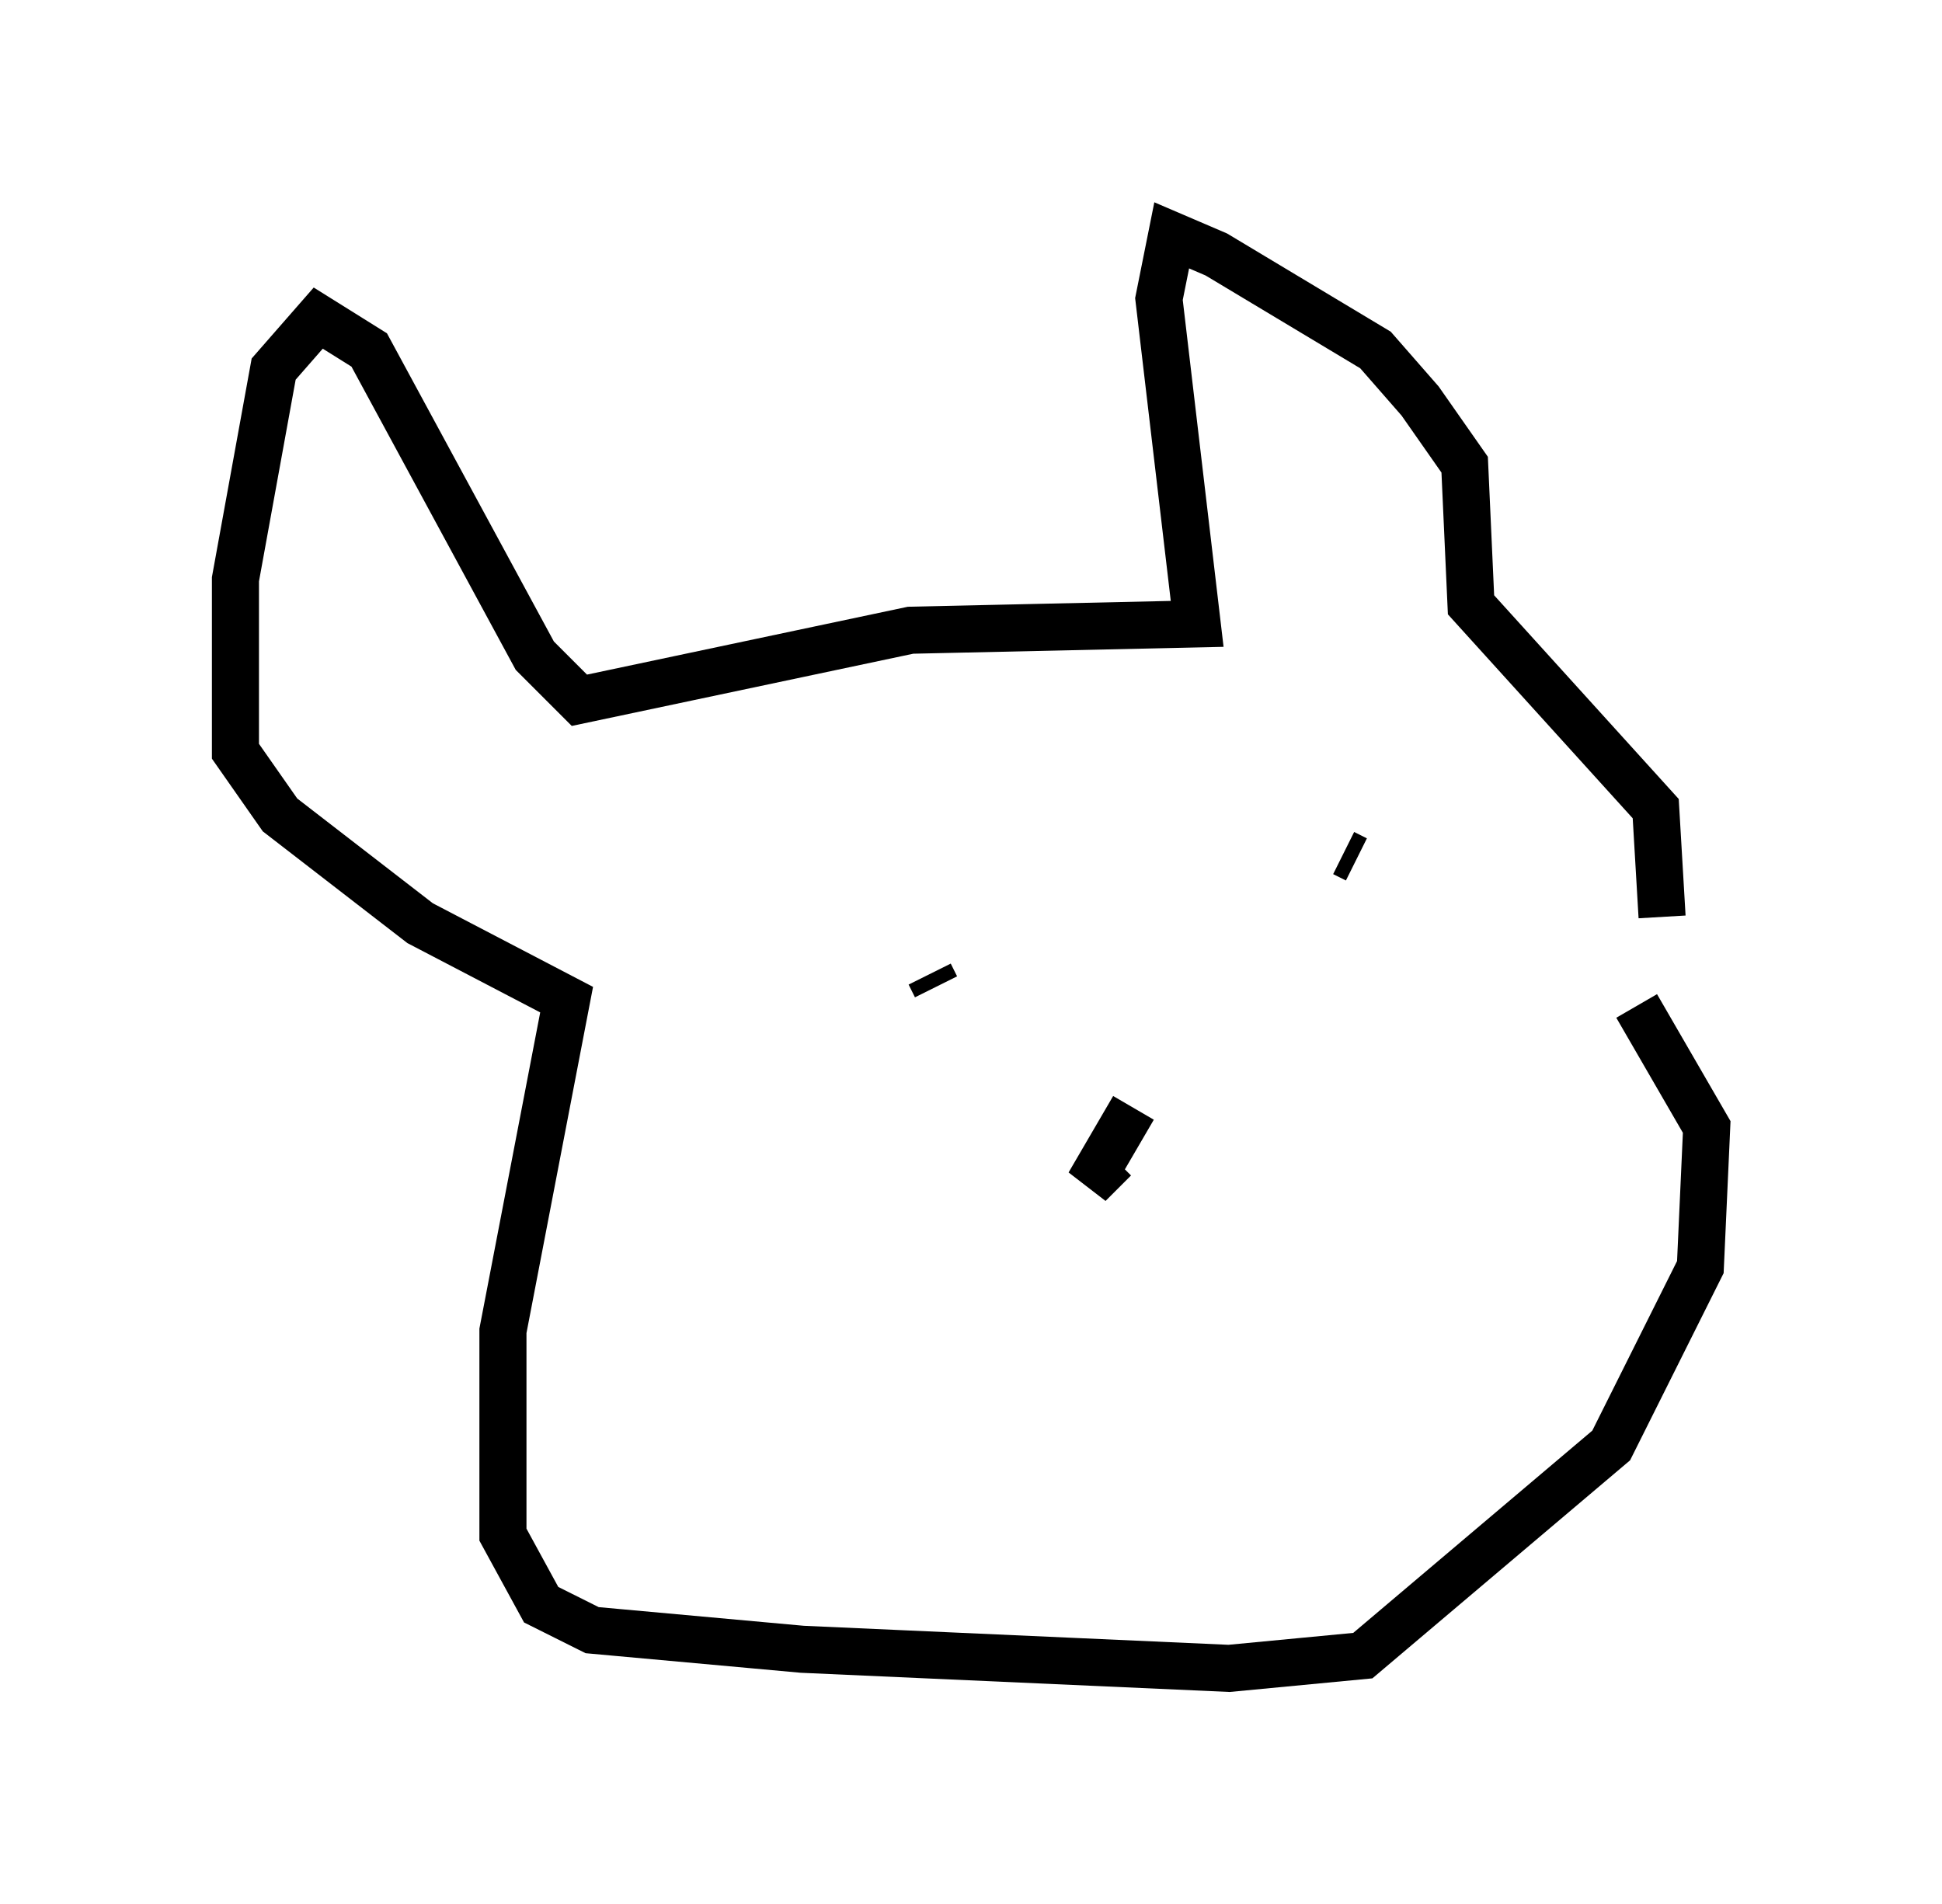 <?xml version="1.0" encoding="utf-8" ?>
<svg baseProfile="full" height="40.446" version="1.1" width="41.258" xmlns="http://www.w3.org/2000/svg" xmlns:ev="http://www.w3.org/2001/xml-events" xmlns:xlink="http://www.w3.org/1999/xlink"><defs /><rect fill="white" height="40.446" width="41.258" x="0" y="0" /><path d="M33.958, 22.05 m1.353, -2.571 l-0.135, -2.3 -3.924, -4.33 l-0.135, -2.977 -0.947, -1.353 l-0.947, -1.083 -3.383, -2.03 l-0.947, -0.406 -0.271, 1.353 l0.812, 6.901 -6.089, 0.135 l-7.036, 1.488 -0.947, -0.947 l-3.518, -6.495 -1.083, -0.677 l-0.947, 1.083 -0.812, 4.465 l0.0, 3.654 0.947, 1.353 l2.977, 2.3 3.112, 1.624 l-1.353, 7.036 0.0, 4.33 l0.812, 1.488 1.083, 0.541 l4.465, 0.406 9.066, 0.406 l2.842, -0.271 5.277, -4.465 l1.894, -3.789 0.135, -2.977 l-1.488, -2.571 m-6.225, -3.248 l0.271, 0.135 m-9.066, 2.436 l0.135, 0.271 m4.195, 2.571 l-0.947, 1.624 0.541, -0.541 " fill="none" stroke="black" stroke-width="1" /></svg>